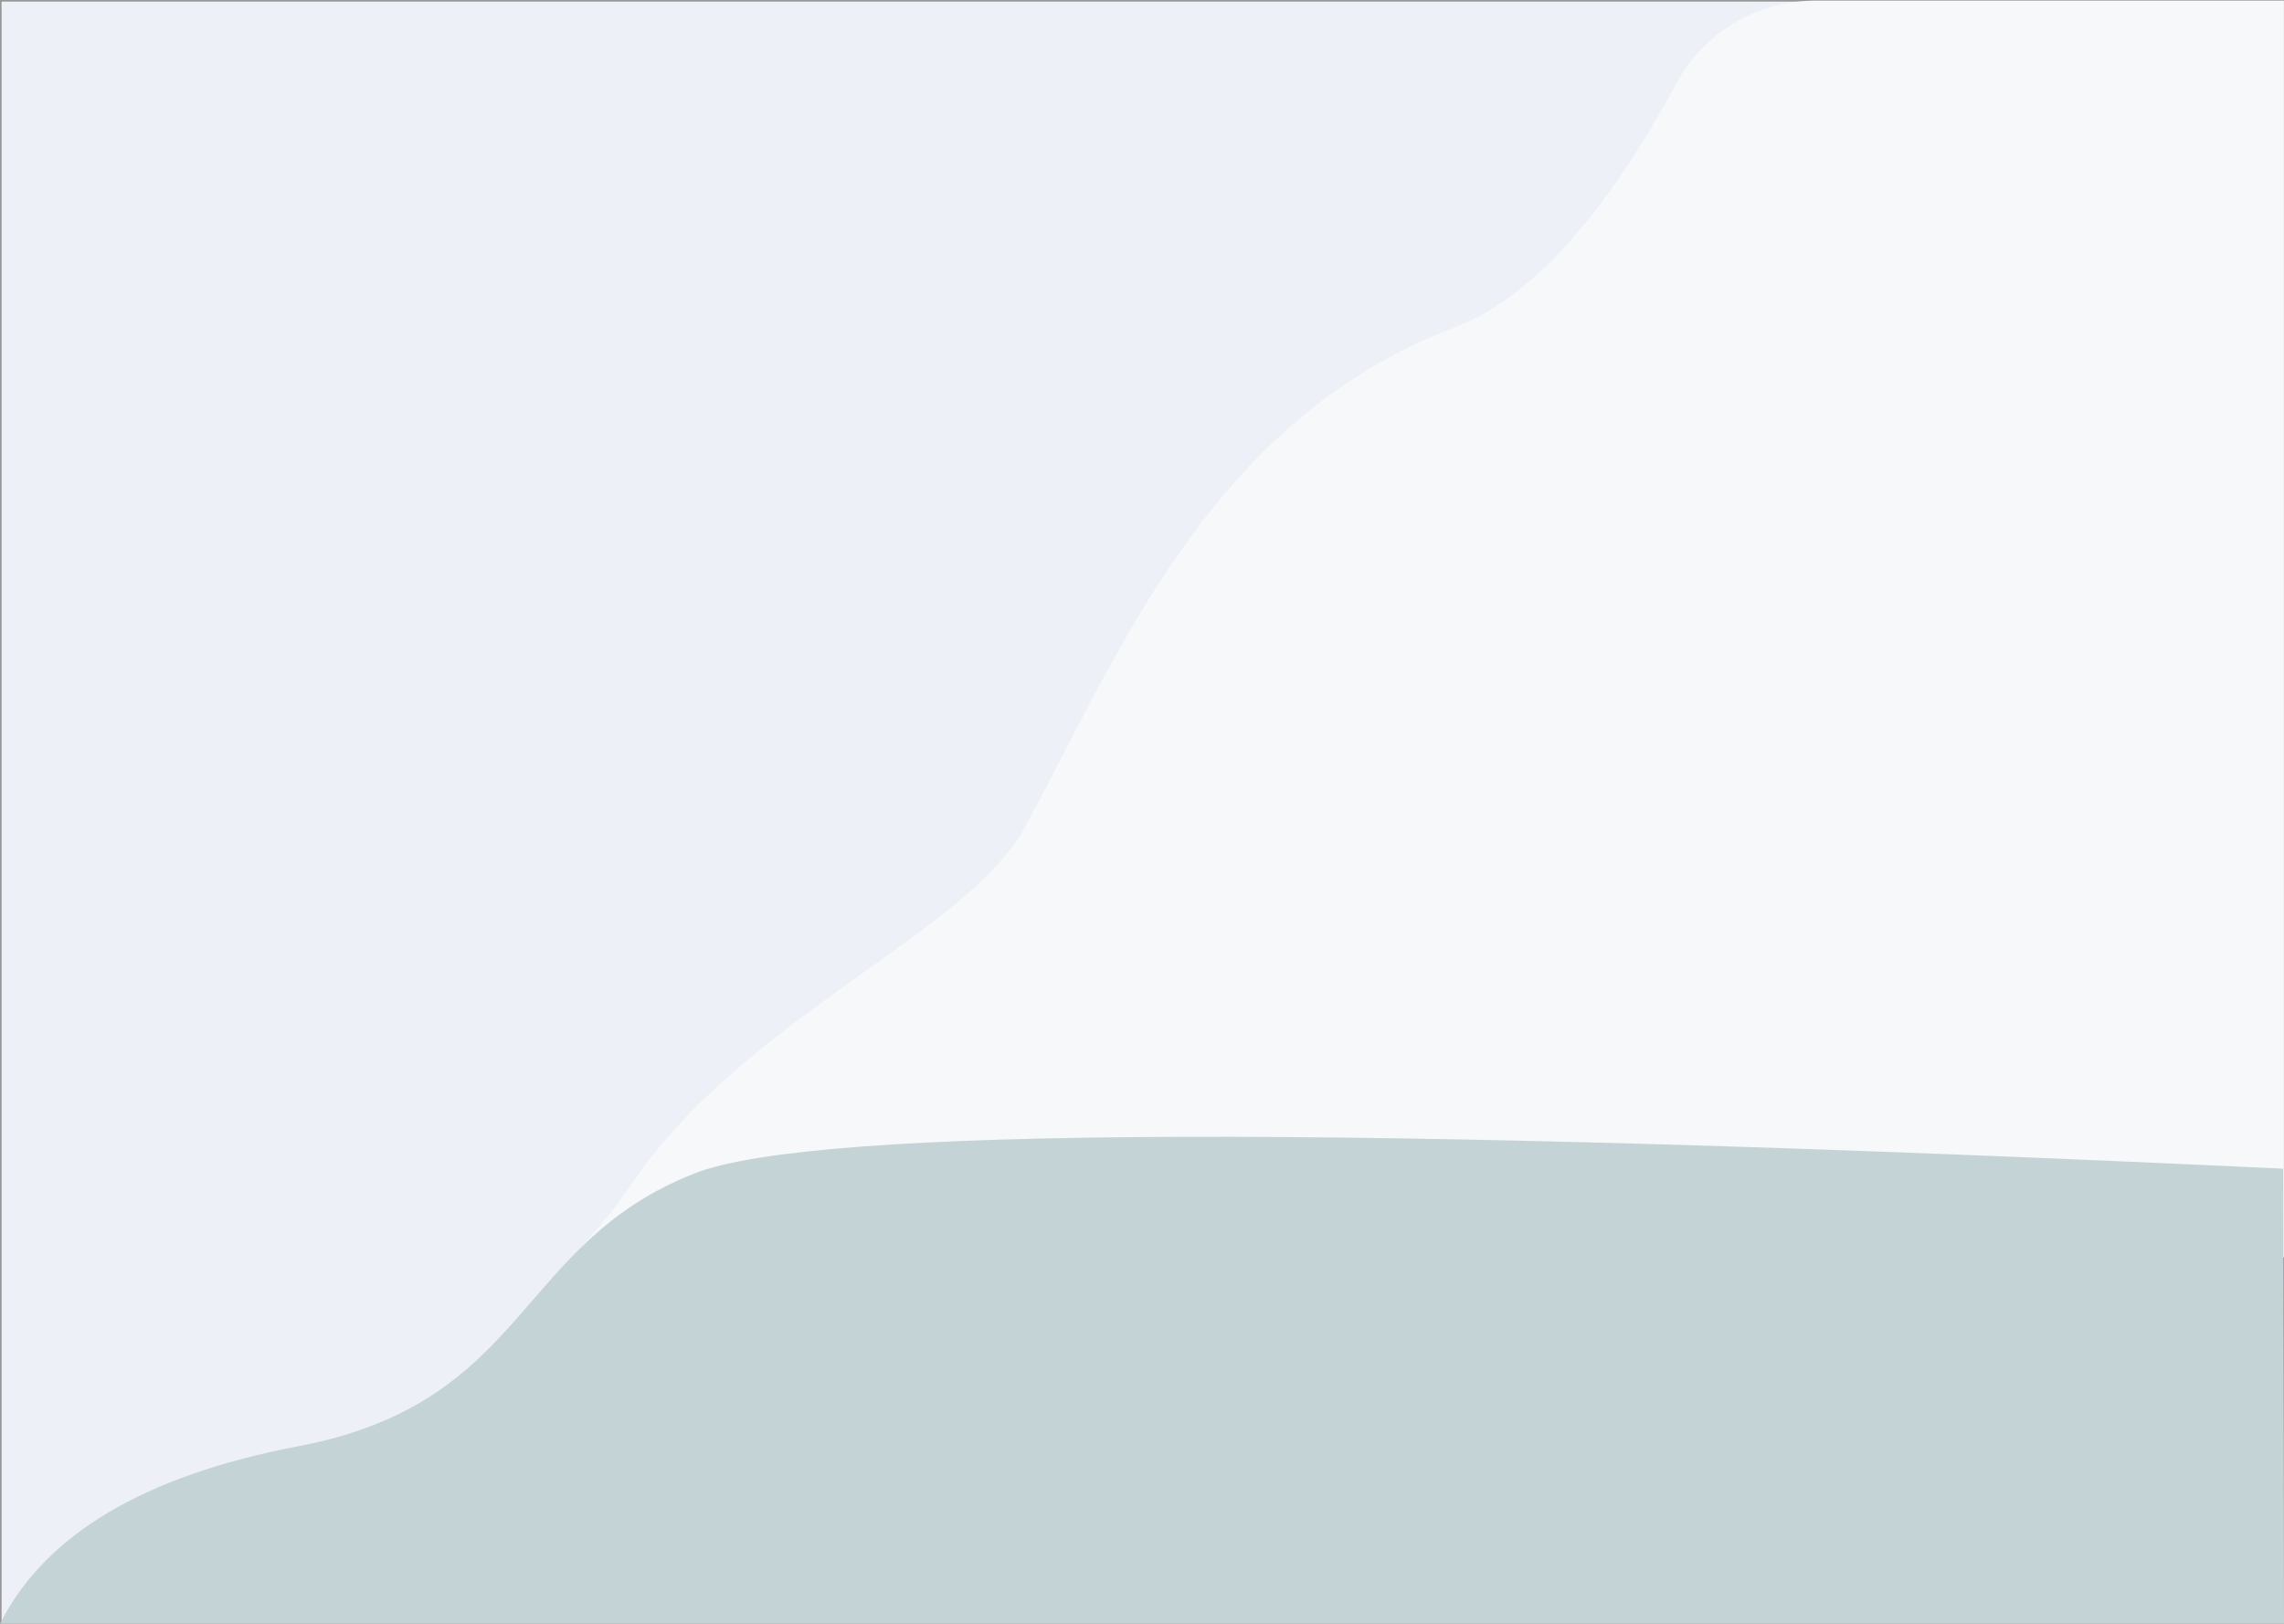 <?xml version="1.0" encoding="UTF-8"?>
<svg width="1440px" height="1024px" viewBox="0 0 1440 1024" version="1.1" xmlns="http://www.w3.org/2000/svg" xmlns:xlink="http://www.w3.org/1999/xlink">
    <rect x="0" y="0" width="1440" height="1024" fill="#333333" stroke="none"/>
    <title>Background</title>
    <g id="Page-1" stroke="none" stroke-width="1" fill="none" fill-rule="evenodd">
        <g id="WaitList-page-2">
            <g id="Background">
                <rect id="Rectangle" stroke="#979797" fill="#EDF1F7" x="0.5" y="0.5" width="1439" height="1023"></rect>
                <path d="M1439.951,0.385 L1439.951,792.869 L357.275,796.621 C375.901,776.29 388.613,760.954 395.41,750.612 C466.666,642.196 608.606,590 645.857,522.096 C703.848,416.386 760.742,266.115 917.342,206.362 C964.742,188.276 1011.212,137.102 1056.751,52.84 C1074.216,20.524 1107.992,0.385 1144.725,0.385 L1439.951,0.385 L1439.951,0.385 Z" id="Rectangle" fill="#F6F8F9" fill-rule="nonzero"></path>
                <path d="M437.842,740.003 C513.459,710.225 847.339,709.224 1439.482,737 L1440,1024 L0,1024 C28.211,967.867 90.878,930.551 188,912.05 C333.683,884.299 324.417,784.67 437.842,740.003 Z" id="Rectangle" fill="#C4D3D6" fill-rule="nonzero"></path>
            </g>
        </g>
    </g>
</svg>